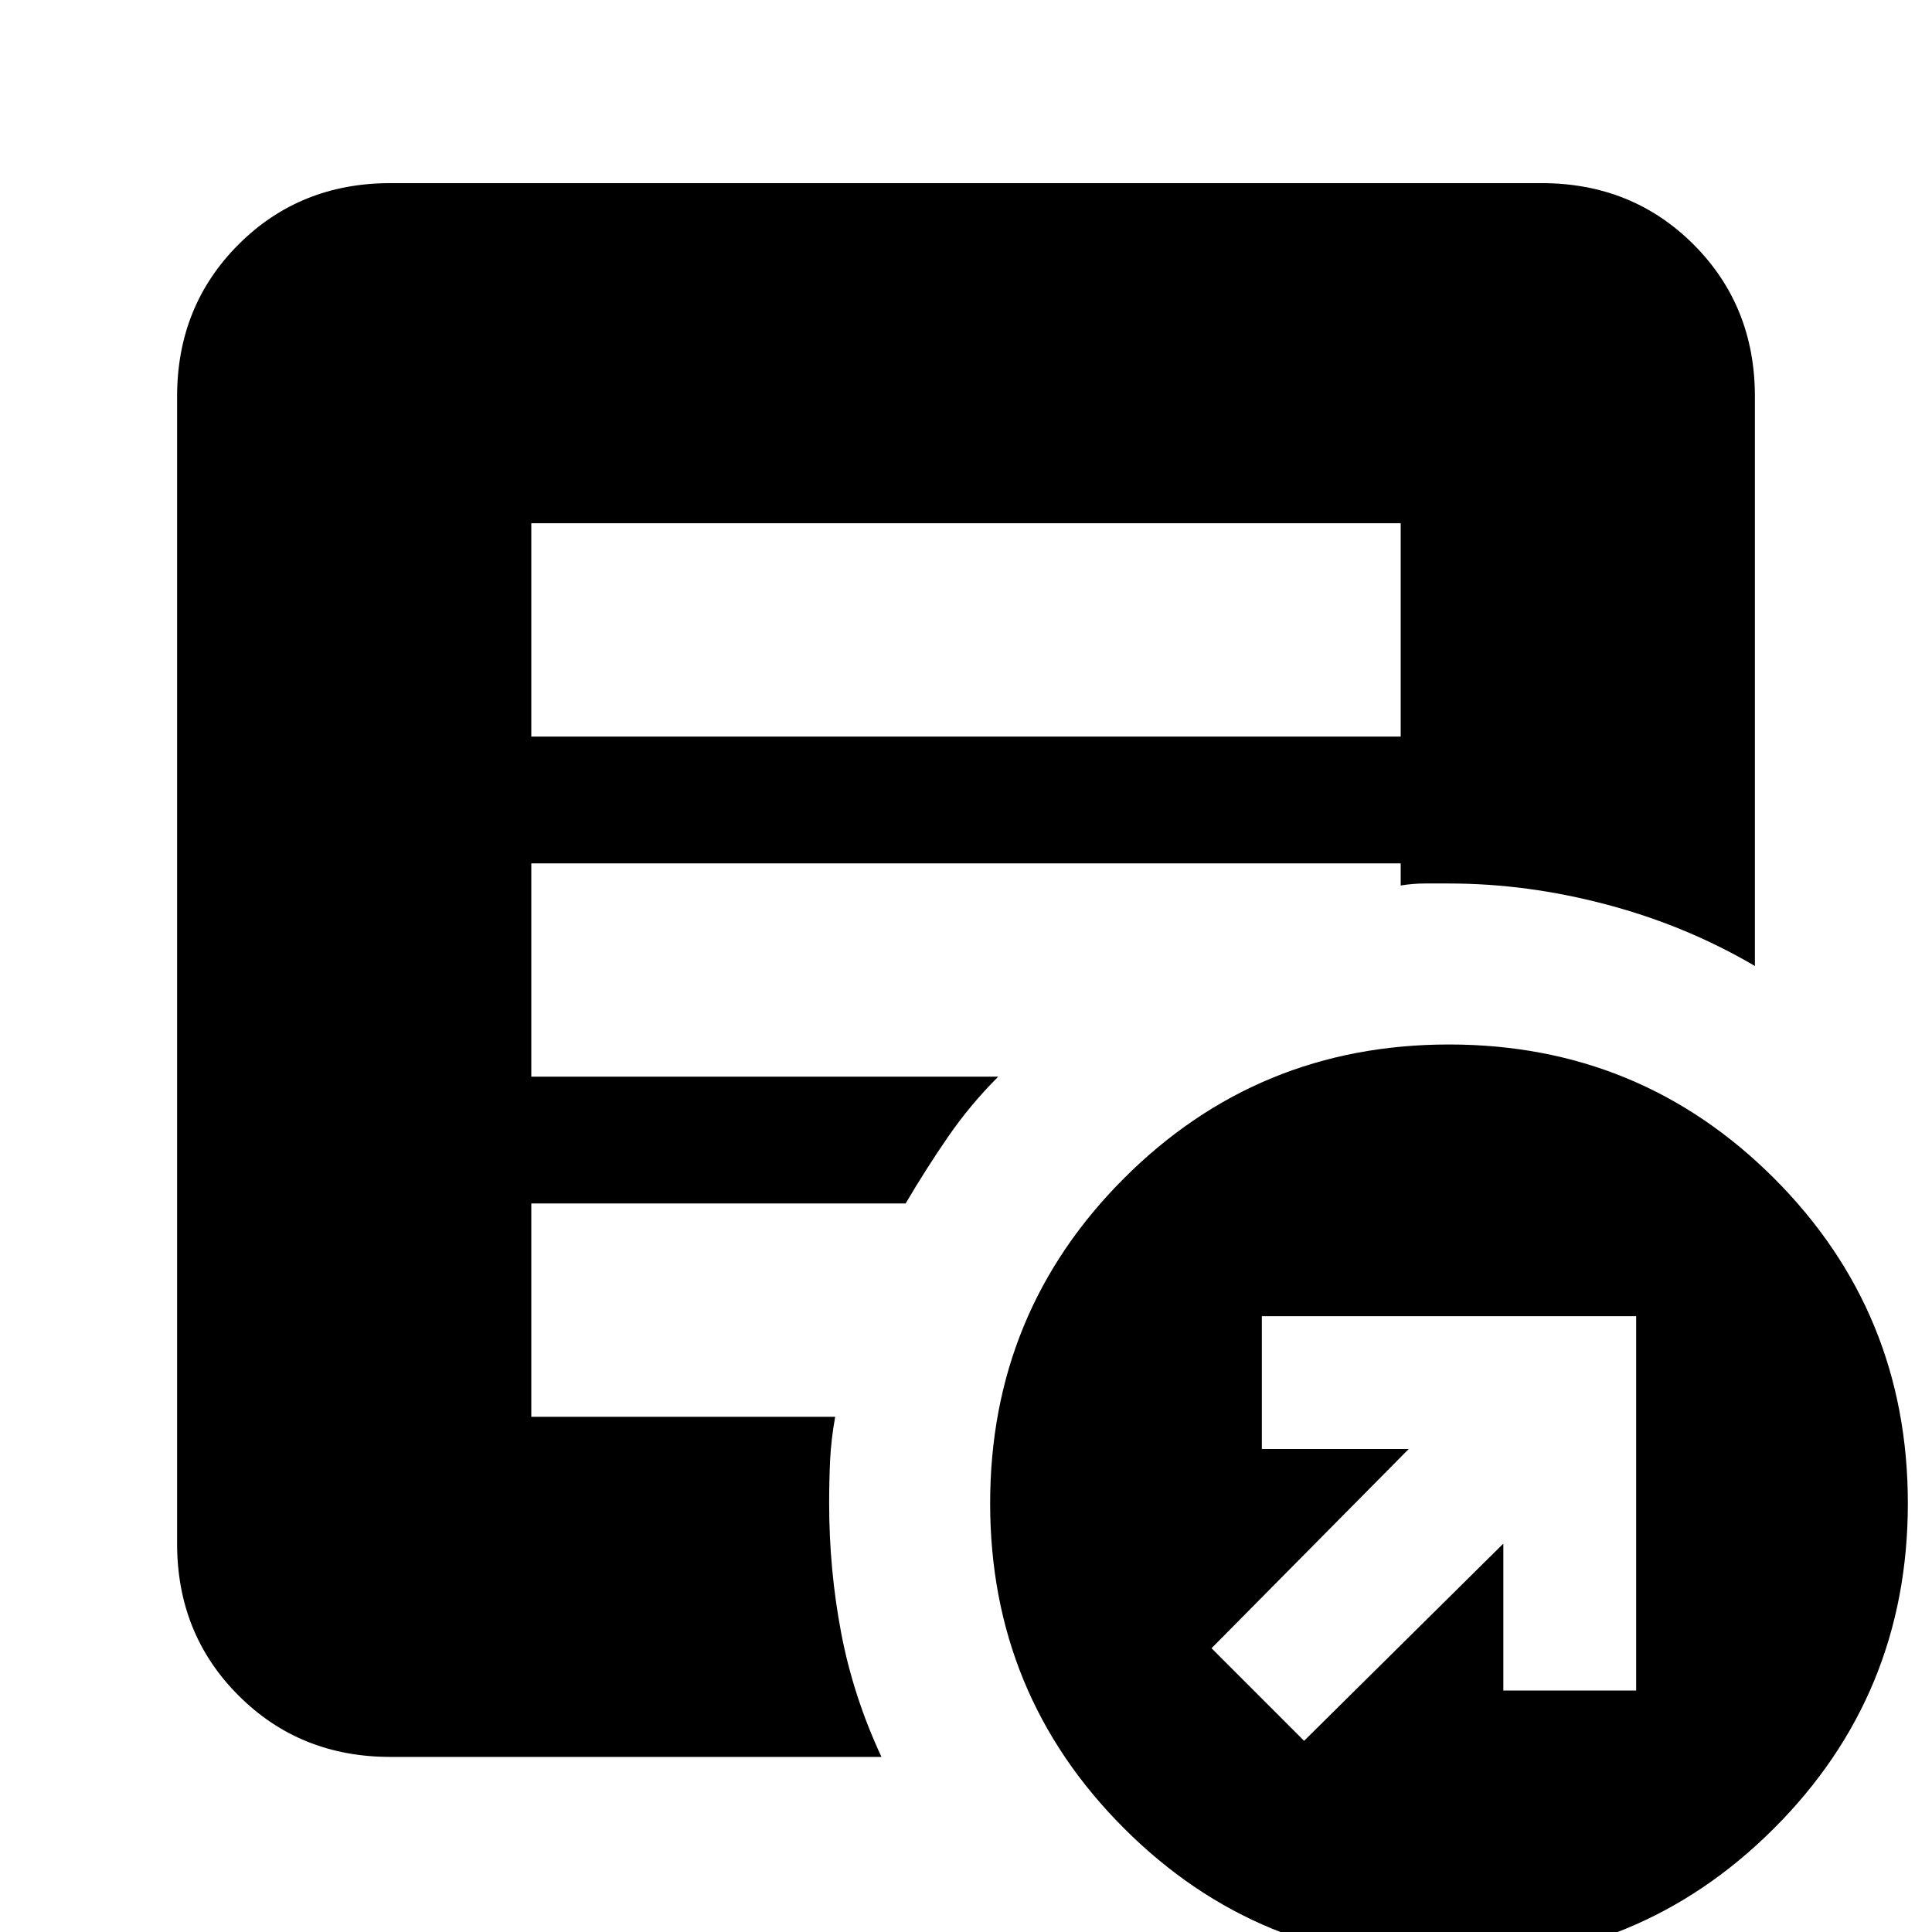 <svg xmlns="http://www.w3.org/2000/svg" height="24" width="24"><path d="m16.2 21.625 2.475-2.45V21h1.65v-4.65h-4.65V18H17.5l-2.45 2.475Zm1.8 2.75q-2.375 0-4.037-1.663Q12.3 21.05 12.3 18.675t1.663-4.038q1.662-1.662 4.037-1.662t4.038 1.662Q23.7 16.3 23.7 18.675t-1.662 4.037Q20.375 24.375 18 24.375ZM6.6 9.15h10.8V6.5H6.6Zm4.35 12.675h-6.1q-1.125 0-1.887-.763Q2.2 20.3 2.2 19.175V4.925q0-1.125.763-1.888.762-.762 1.887-.762h14.3q1.125 0 1.888.762.762.763.762 1.888V12q-.85-.5-1.837-.762-.988-.263-1.963-.263h-.3q-.15 0-.3.025v-.275H6.6v2.65h5.8q-.35.35-.625.75t-.525.825H6.6v2.65h3.775q-.05.275-.063.537-.012.263-.012.538 0 .825.15 1.613.15.787.5 1.537Z"/></svg>